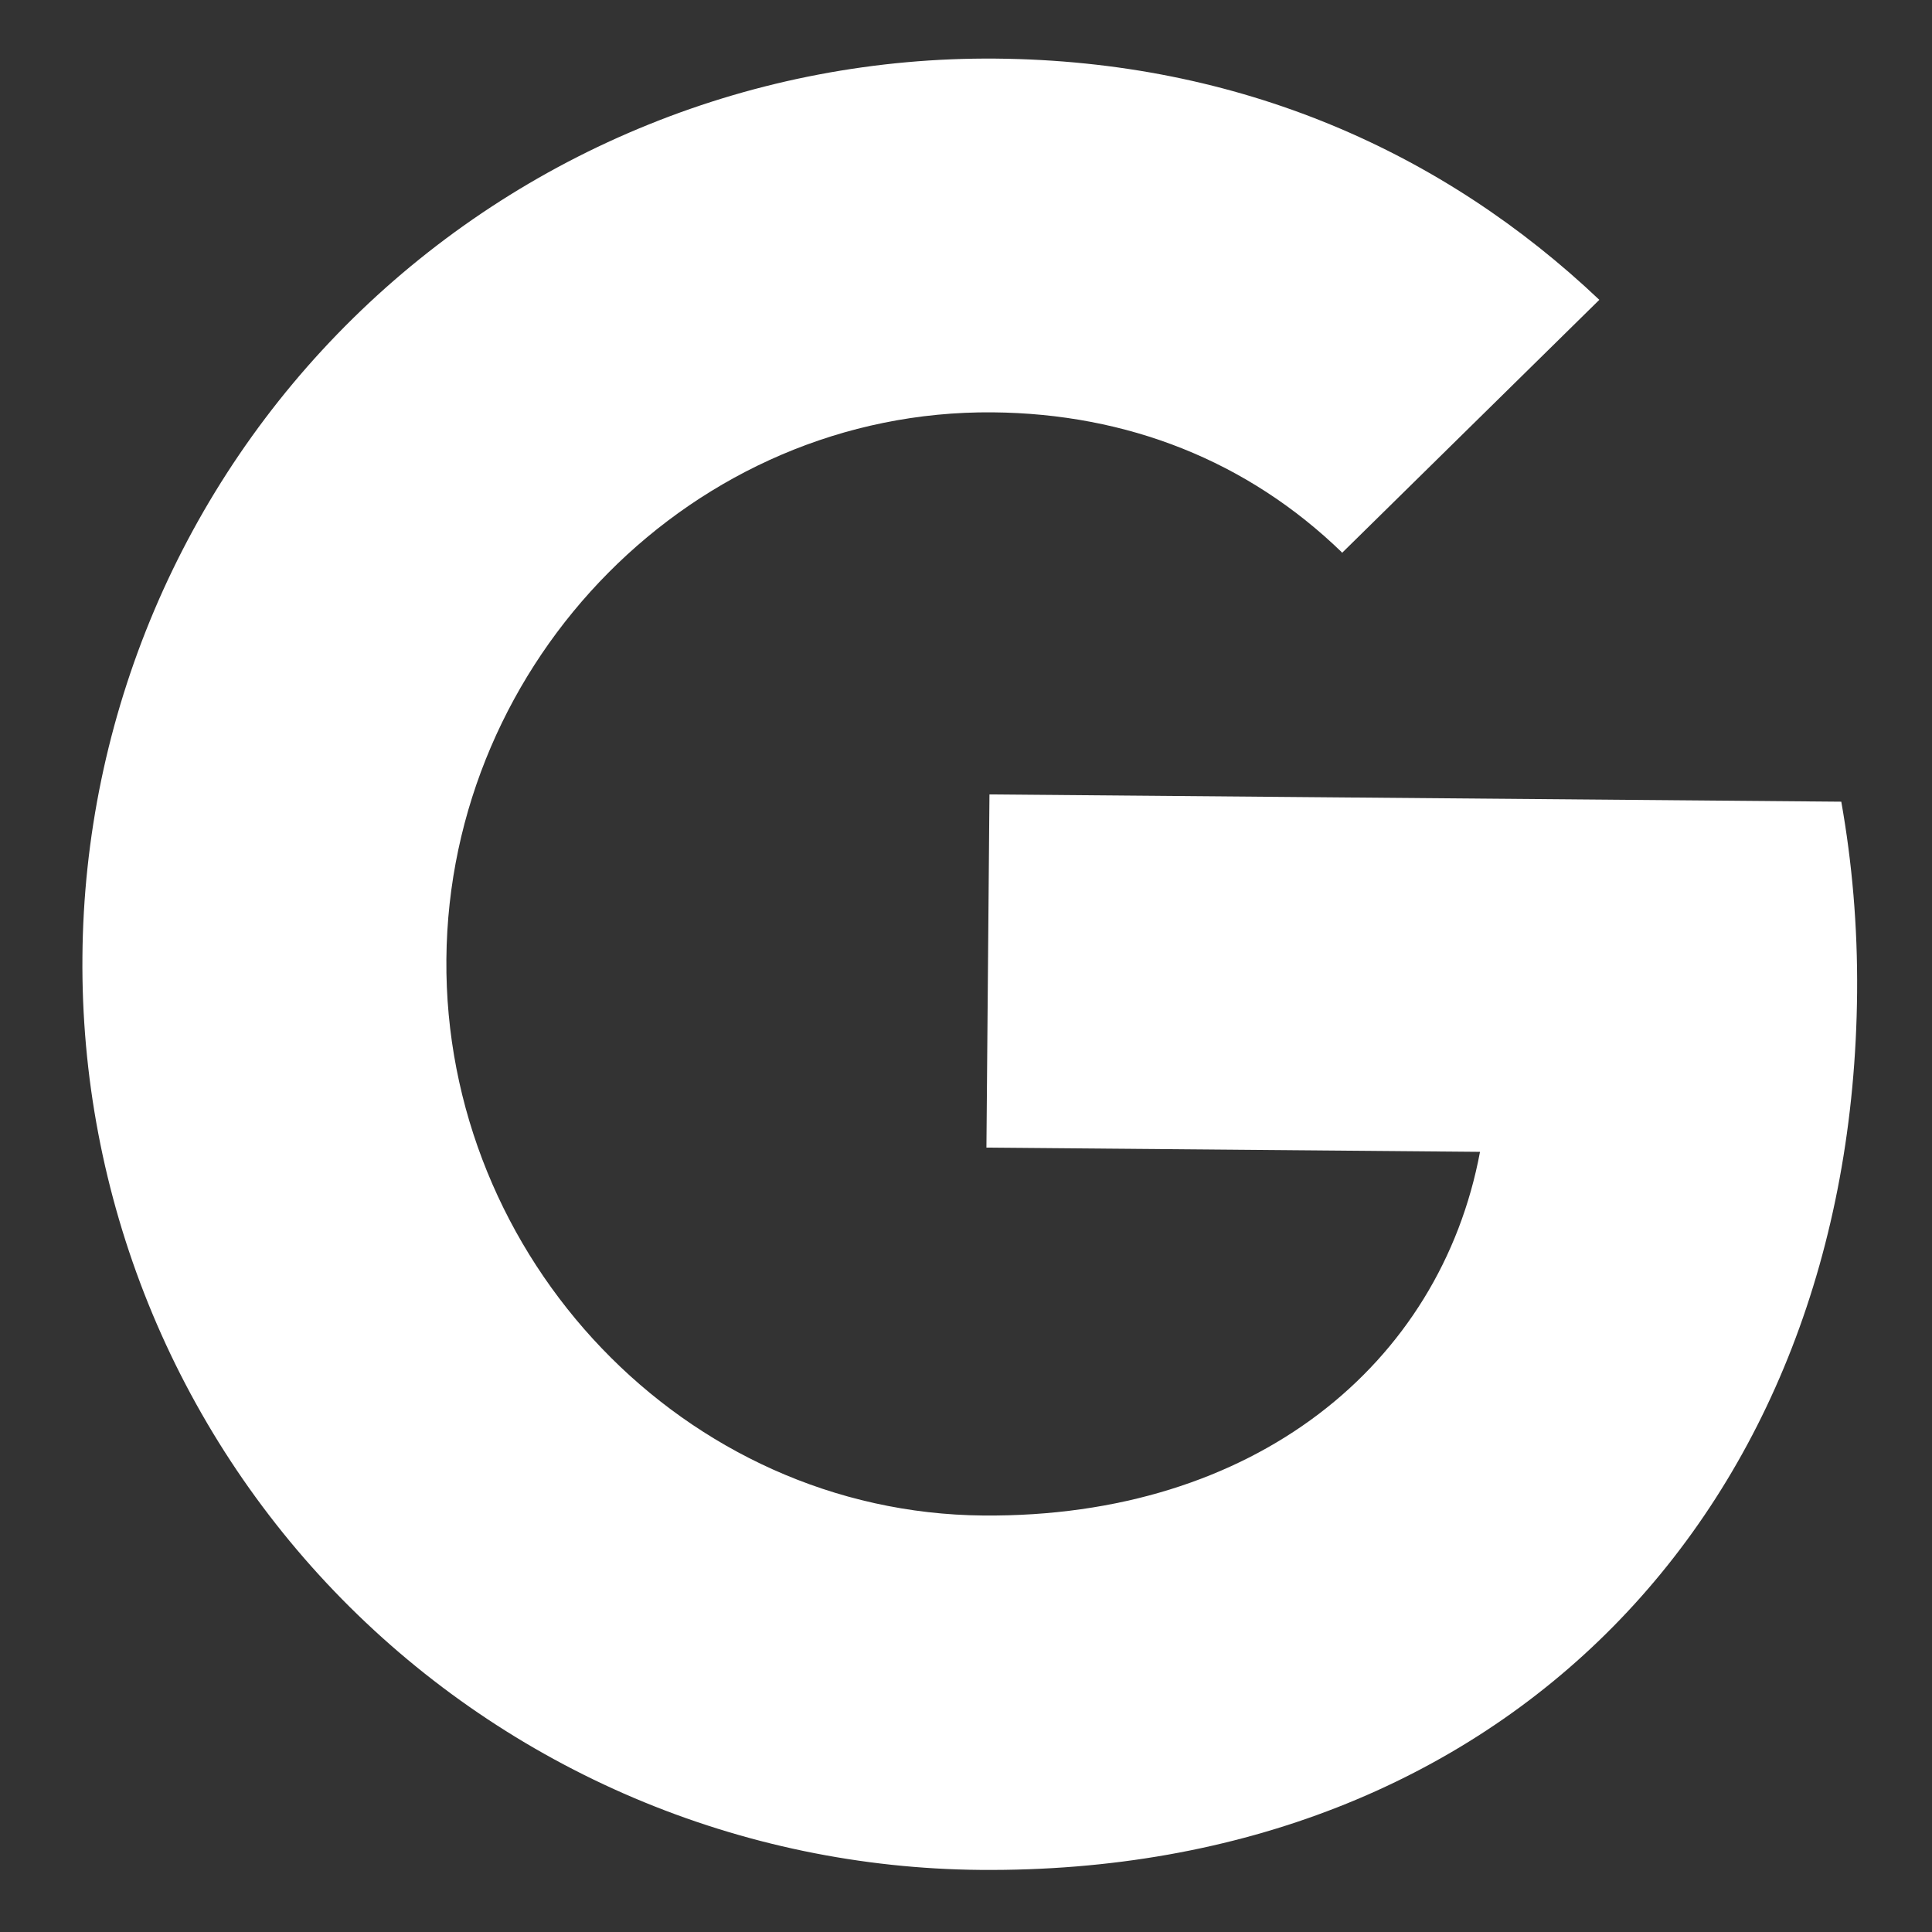 <svg width="21" height="21" viewBox="0 0 21 21" fill="none" xmlns="http://www.w3.org/2000/svg">
<rect x="0" y="0" width="21" height="21" fill="#333333" stroke="none"/>
<path d="M20.014 8.714C20.131 9.374 20.192 10.063 20.186 10.783C20.138 16.406 16.34 20.373 10.655 20.325C9.362 20.314 8.084 20.049 6.894 19.544C5.704 19.039 4.625 18.305 3.718 17.383C2.812 16.461 2.096 15.369 1.612 14.171C1.128 12.972 0.884 11.69 0.896 10.397C0.906 9.104 1.172 7.826 1.676 6.636C2.181 5.445 2.915 4.366 3.837 3.46C4.759 2.554 5.851 1.838 7.049 1.354C8.248 0.869 9.531 0.626 10.823 0.637C13.481 0.66 15.694 1.657 17.384 3.259L14.586 6.011L14.586 6.004C13.561 5.011 12.255 4.495 10.79 4.482C7.543 4.454 4.879 7.176 4.852 10.425C4.824 13.672 7.44 16.445 10.688 16.473C13.635 16.498 15.655 14.83 16.087 12.52L10.722 12.474L10.755 8.635L20.015 8.714L20.014 8.714Z" fill="white"/>
</svg>
